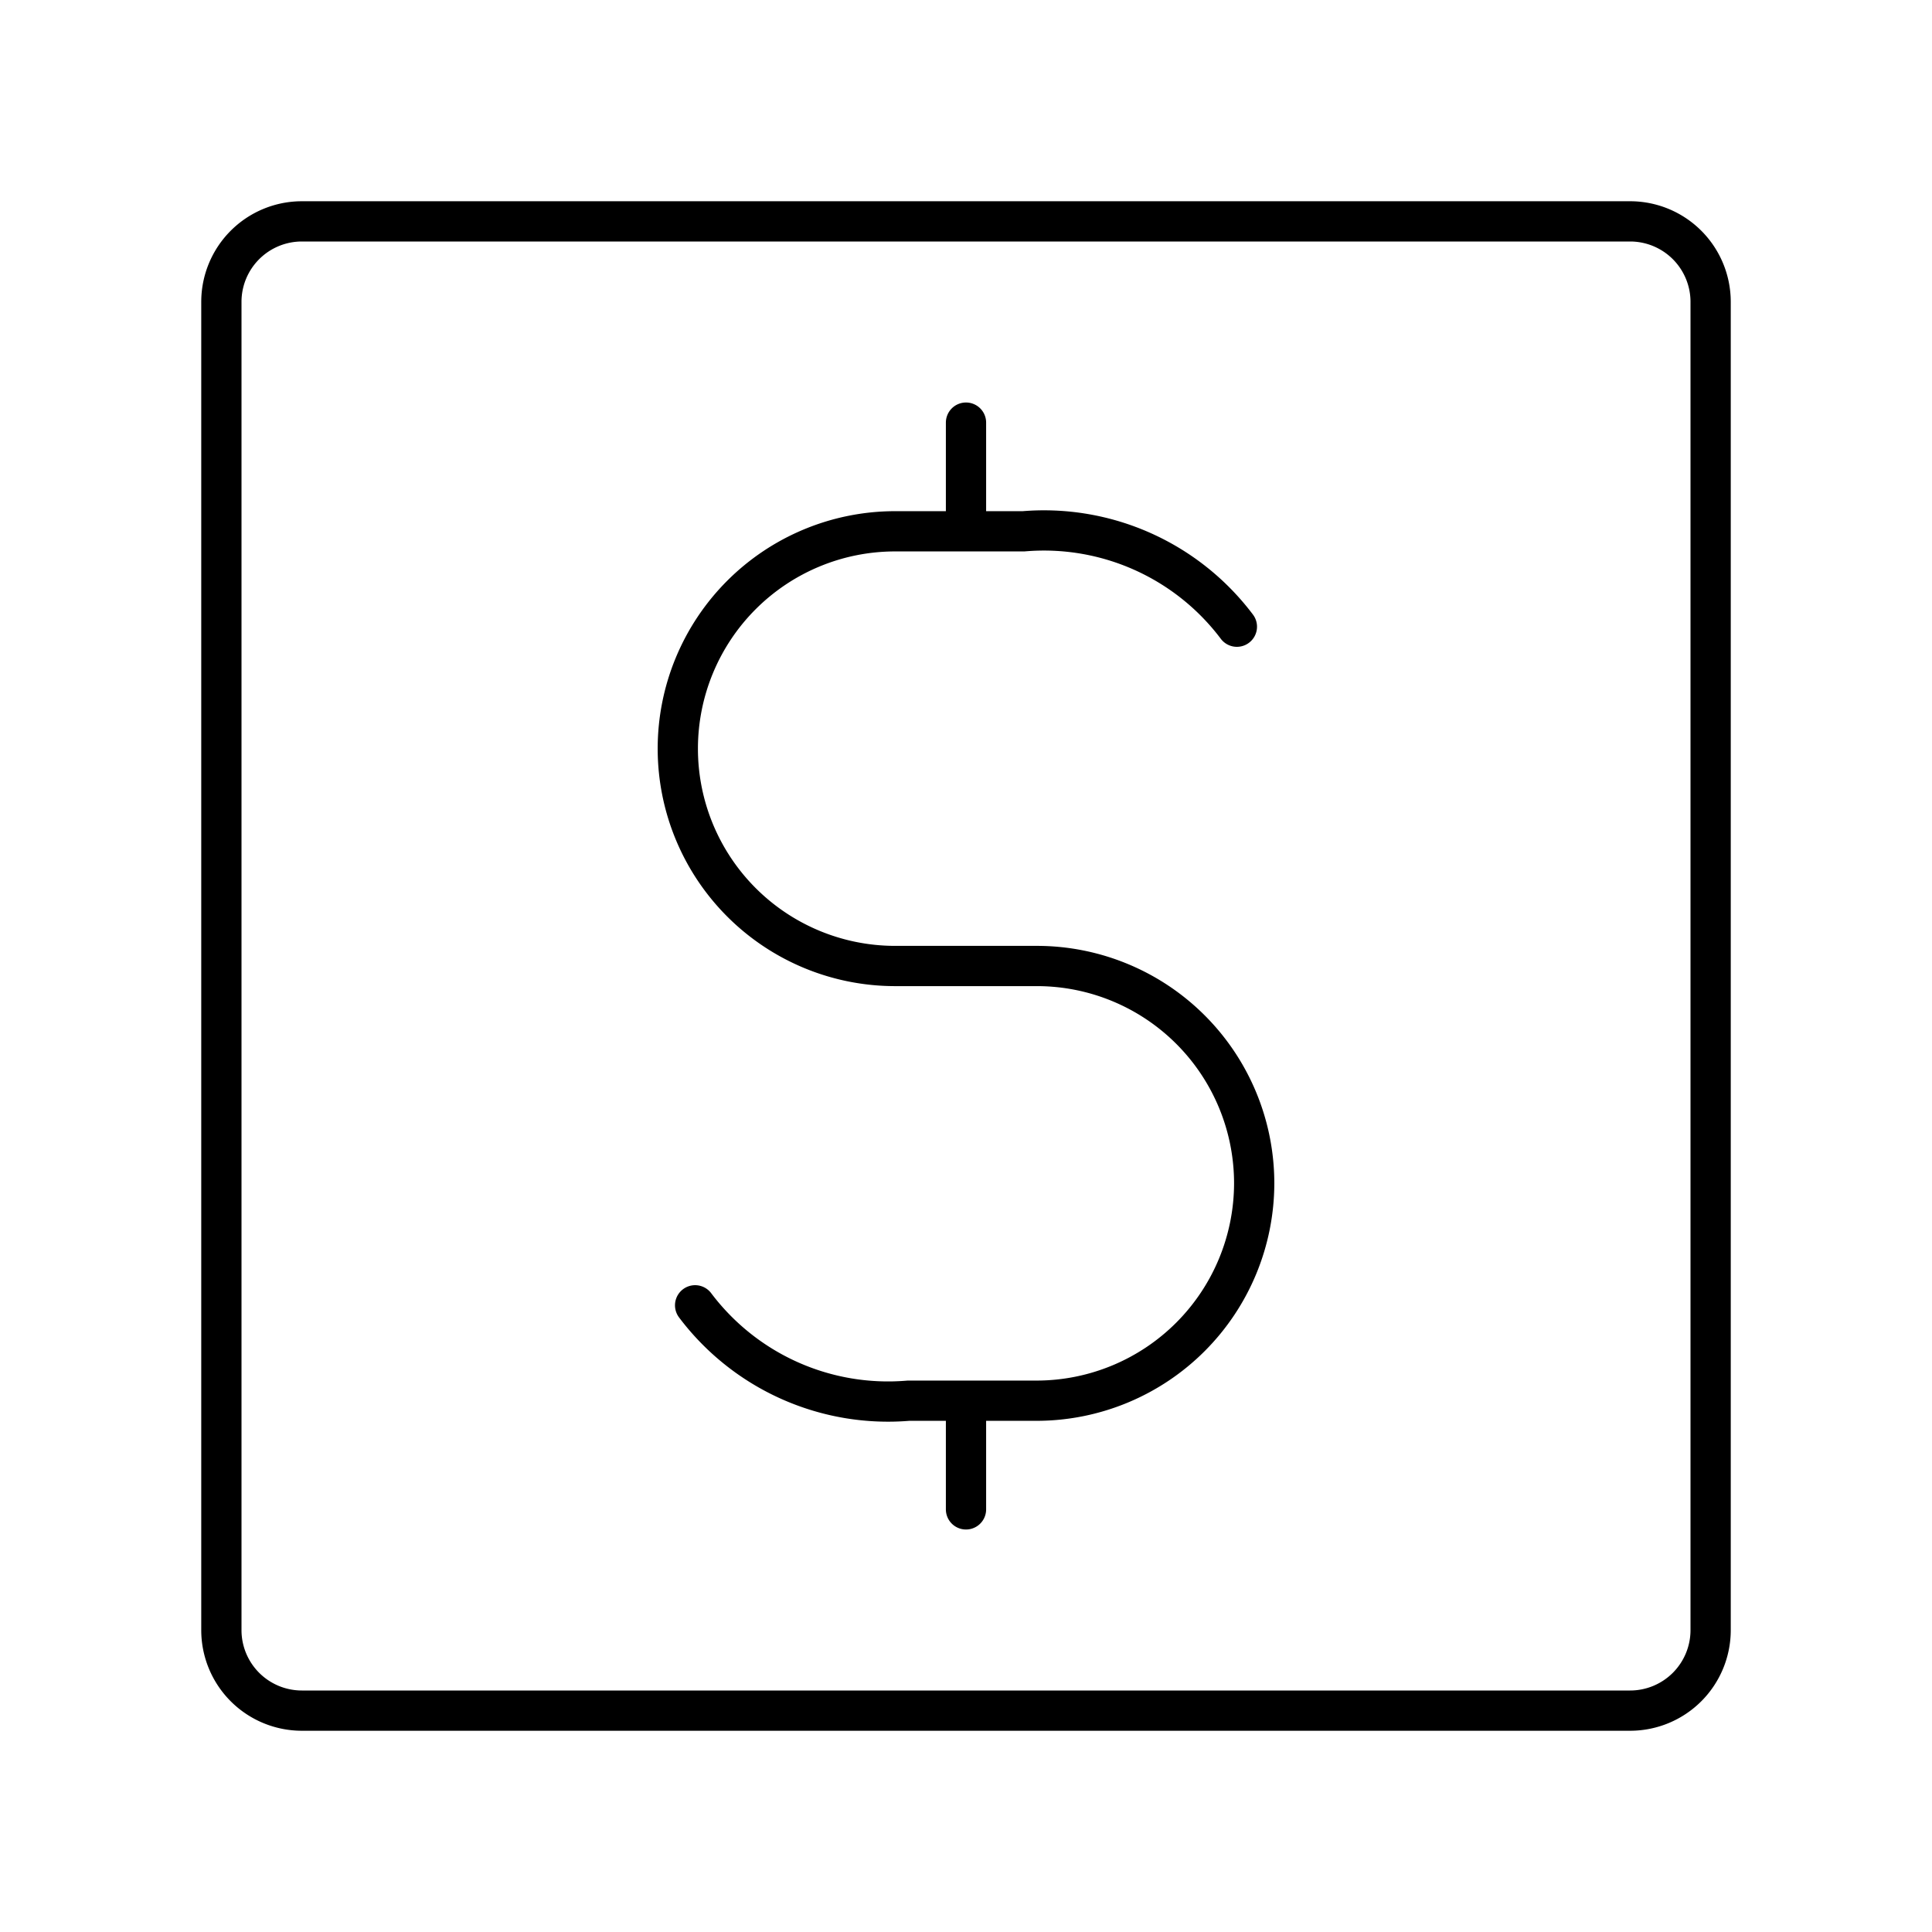 <svg xmlns="http://www.w3.org/2000/svg" width="1em" height="1em" viewBox="0 0 48 48"><path fill="none" stroke="currentColor" stroke-linecap="round" stroke-linejoin="round" d="M40.5 5.5h-33a2 2 0 0 0-2 2v33a2 2 0 0 0 2 2h33a2 2 0 0 0 2-2v-33a2 2 0 0 0-2-2Z"/><path fill="none" stroke="currentColor" stroke-linecap="round" stroke-linejoin="round" d="M17.27 32.43a6 6 0 0 0 5.3 2.37h3.2a5.41 5.41 0 0 0 5.39-5.4h0a5.4 5.4 0 0 0-5.39-5.4h-3.54a5.4 5.4 0 0 1-5.39-5.4h0a5.4 5.4 0 0 1 5.39-5.4h3.2a6 6 0 0 1 5.3 2.37M24 13.2v-2.7m0 27v-2.7"/></svg>